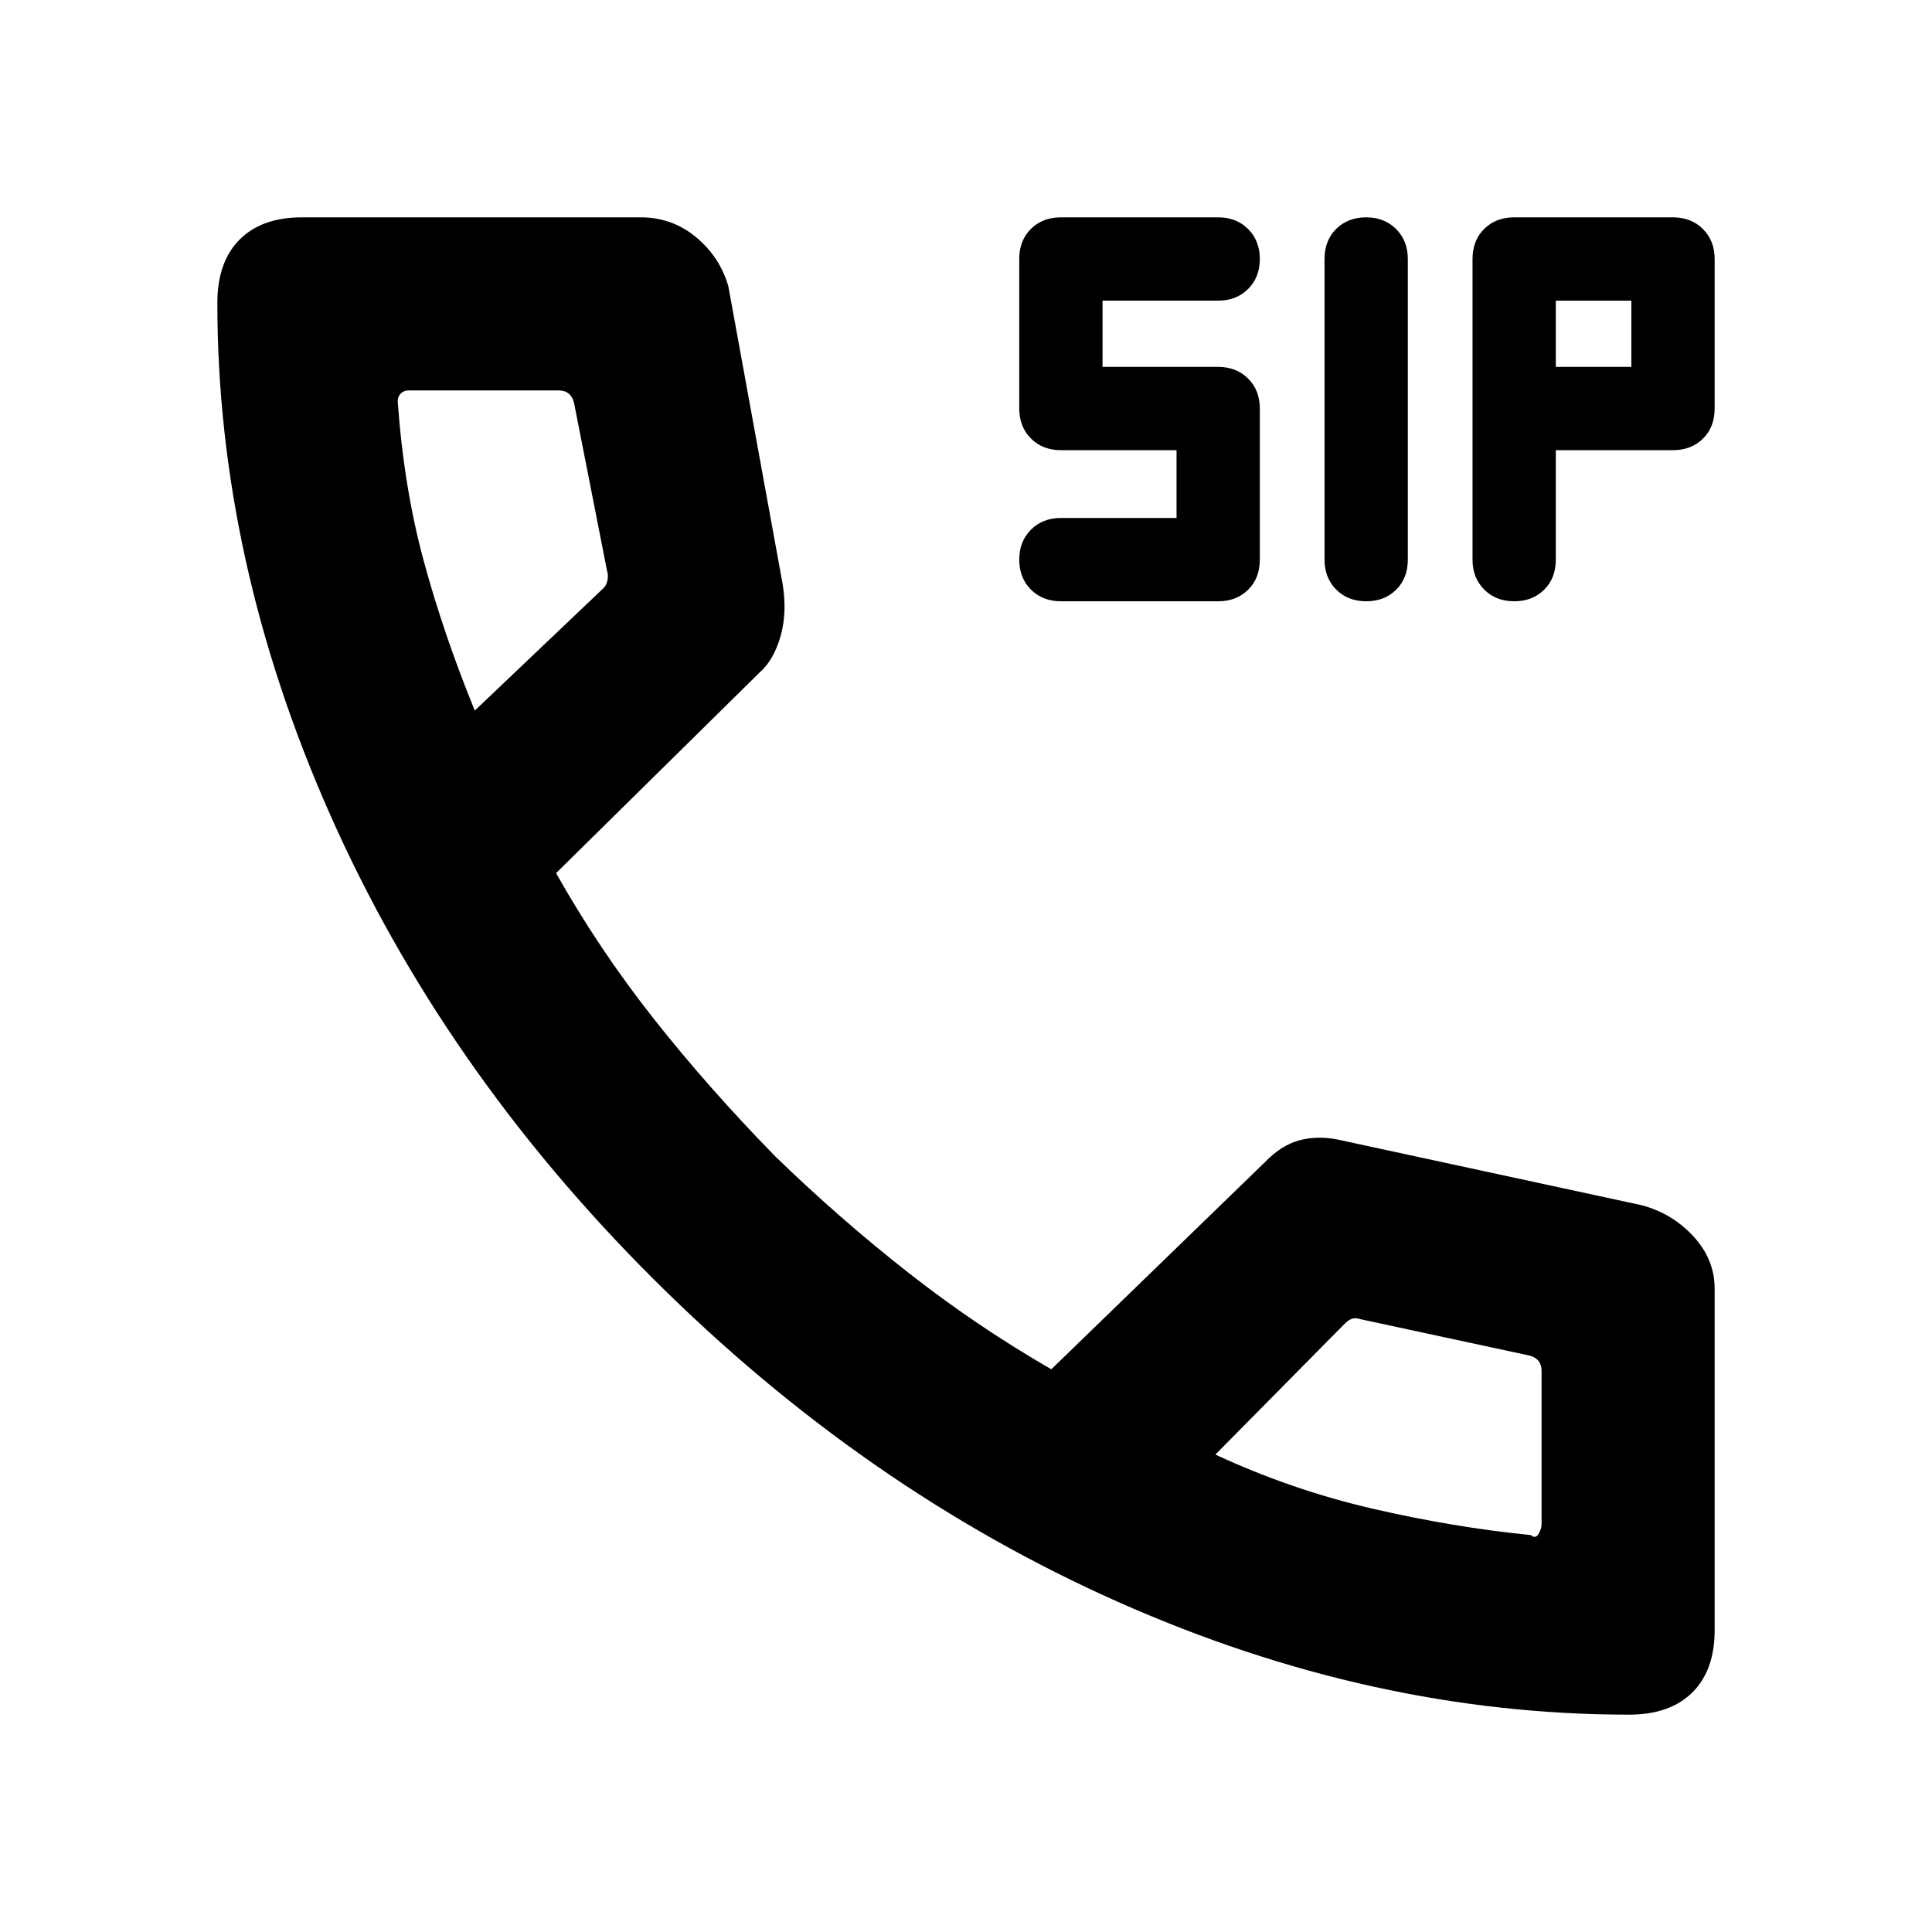 <svg xmlns="http://www.w3.org/2000/svg" height="24" viewBox="0 -960 960 960" width="24"><path d="M527.15-661.23q-9.07 0-14.88-5.81-5.81-5.81-5.81-14.88 0-9.08 5.81-14.89 5.81-5.8 14.88-5.8h57.47v-33.7h-57.47q-9.07 0-14.88-5.8-5.81-5.81-5.81-14.89v-74.31q0-9.23 5.81-14.96t14.88-5.73h78.16q9.07 0 14.88 5.81 5.81 5.81 5.81 14.88 0 9.08-5.81 14.89-5.81 5.81-14.88 5.81h-57.46v32.92h57.46q9.07 0 14.88 5.81Q626-766.08 626-757v75.01q0 9.3-5.81 15.03-5.81 5.73-14.88 5.73h-78.16Zm151.7 0q-9.08 0-14.89-5.81-5.81-5.81-5.81-14.88v-149.35q0-9.27 5.81-15t14.89-5.73q9.07 0 14.88 5.81 5.81 5.81 5.81 14.88v149.35q0 9.27-5.81 15t-14.88 5.73Zm73.53 0q-9.07 0-14.88-5.81-5.81-5.81-5.81-14.88v-149.35q0-9.27 5.81-15t14.88-5.73h78.93q9.07 0 14.88 5.81 5.81 5.81 5.81 14.88V-757q0 9.23-5.81 14.96t-14.88 5.73h-58.23v54.25q0 9.37-5.81 15.1t-14.89 5.73Zm20.7-116.46h37.53v-32.92h-37.53v32.92ZM809.47-108q-127.93 0-254.05-56.08-126.11-56.08-230.69-160.34-104.57-104.27-160.65-230.7Q108-681.54 108-809.47q0-20.31 11-31.42Q130-852 150-852h168.46q15.54 0 27.43 9.89 11.88 9.88 16.03 24.42L388.85-670q2.38 14.38-1 26.15-3.39 11.77-10.16 17.77l-101.38 99.93q21.3 37.84 48.46 72.27 27.15 34.42 60.54 68.57 31.92 30.93 66 57.66 34.08 26.73 71.08 48.04l105.76-102.54q8.39-8.77 17.35-11.2 8.96-2.42 19.12-.42l151.07 32.62q15.15 4 25.73 15.46t10.58 26V-150q0 20-11.11 31t-31.42 11ZM235.92-606.92l63.39-60.31q1.92-1.54 2.5-4.23.58-2.69-.19-5l-16.39-83.39q-.77-3.07-2.69-4.61-1.92-1.54-5-1.54H203q-2.31 0-3.85 1.54-1.53 1.54-1.53 3.85 3.07 43 12.92 79.3 9.84 36.31 25.38 74.39Zm368 369.69q37.77 17.54 77.96 26.85 40.2 9.3 78.73 13.15 2.31 2 3.85-.54t1.54-4.85v-76.15q0-3.08-1.54-5t-4.61-2.69l-84-18.08q-2.31-.77-4.04-.19-1.73.58-3.66 2.5l-64.23 65Zm-368-369.69Zm368 369.69Z"/></svg>